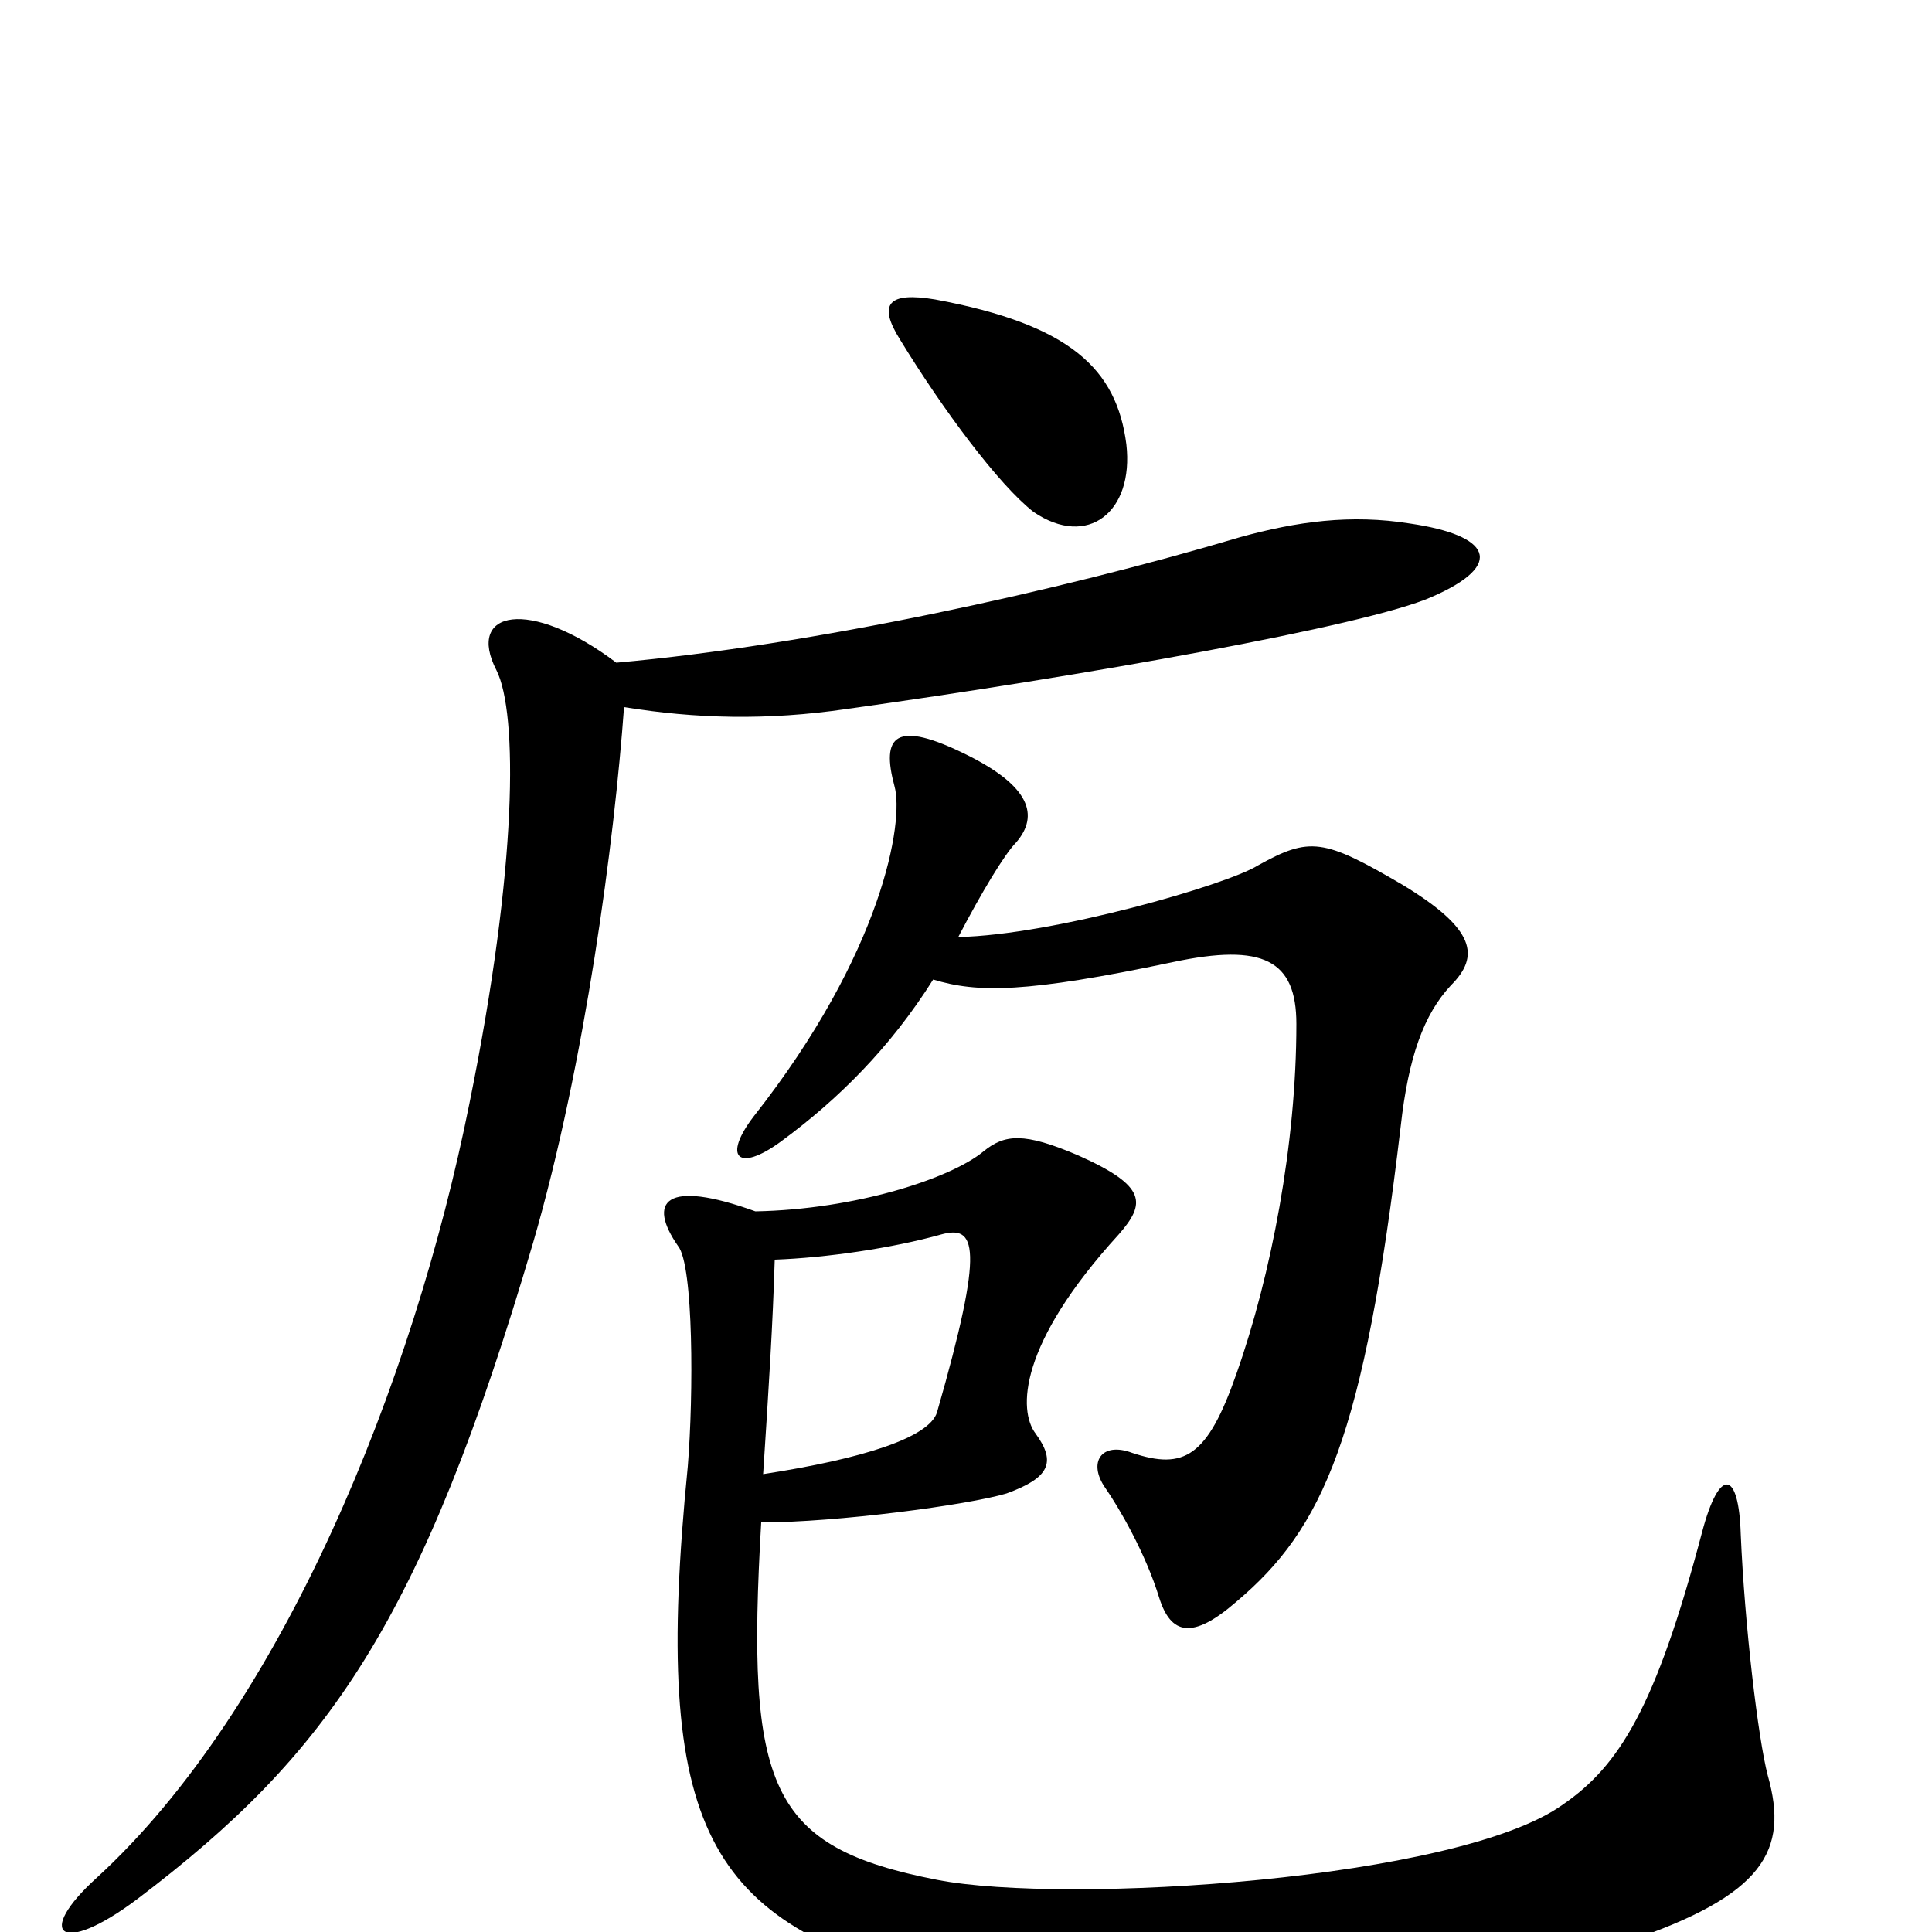<svg xmlns="http://www.w3.org/2000/svg" viewBox="0 -1000 1000 1000">
	<path fill="#000000" d="M583 -770C578 -809 554 -832 484 -845C460 -849 454 -843 466 -824C488 -788 517 -749 535 -735C563 -716 587 -735 583 -770ZM751 -490C766 -505 764 -519 726 -542C685 -566 678 -567 651 -552C635 -542 545 -516 496 -515C508 -538 520 -558 526 -564C538 -578 533 -593 501 -609C463 -628 456 -619 463 -593C468 -575 457 -507 390 -422C374 -401 382 -393 404 -409C434 -431 461 -458 483 -493C506 -486 531 -486 607 -502C654 -512 671 -503 671 -470C671 -408 658 -340 640 -289C625 -246 613 -239 586 -248C570 -254 563 -243 572 -230C579 -220 593 -196 600 -173C606 -154 617 -151 640 -171C685 -209 706 -256 725 -417C729 -453 737 -475 751 -490ZM741 -691C780 -708 771 -723 730 -729C699 -734 671 -730 642 -722C548 -694 420 -666 319 -657C274 -691 241 -684 257 -653C268 -631 268 -552 243 -429C214 -284 146 -116 50 -28C18 1 31 13 71 -17C170 -92 218 -160 276 -357C303 -450 318 -565 323 -634C360 -628 397 -627 438 -633C560 -650 707 -676 741 -691ZM915 -81C910 -100 903 -159 901 -206C900 -239 890 -241 881 -207C857 -116 838 -86 809 -66C755 -27 552 -14 485 -27C398 -44 386 -74 394 -212C433 -212 501 -221 521 -227C543 -235 547 -243 536 -258C527 -270 527 -304 579 -361C593 -377 594 -386 558 -402C530 -414 520 -413 509 -404C492 -390 443 -374 391 -373C344 -390 335 -378 351 -355C359 -345 359 -278 356 -241C337 -50 367 -6 484 26C558 46 771 30 842 5C913 -19 926 -42 915 -81ZM487 -361C505 -366 510 -356 485 -269C481 -256 447 -245 395 -237C398 -283 400 -315 401 -348C428 -349 462 -354 487 -361Z"/>
</svg>
